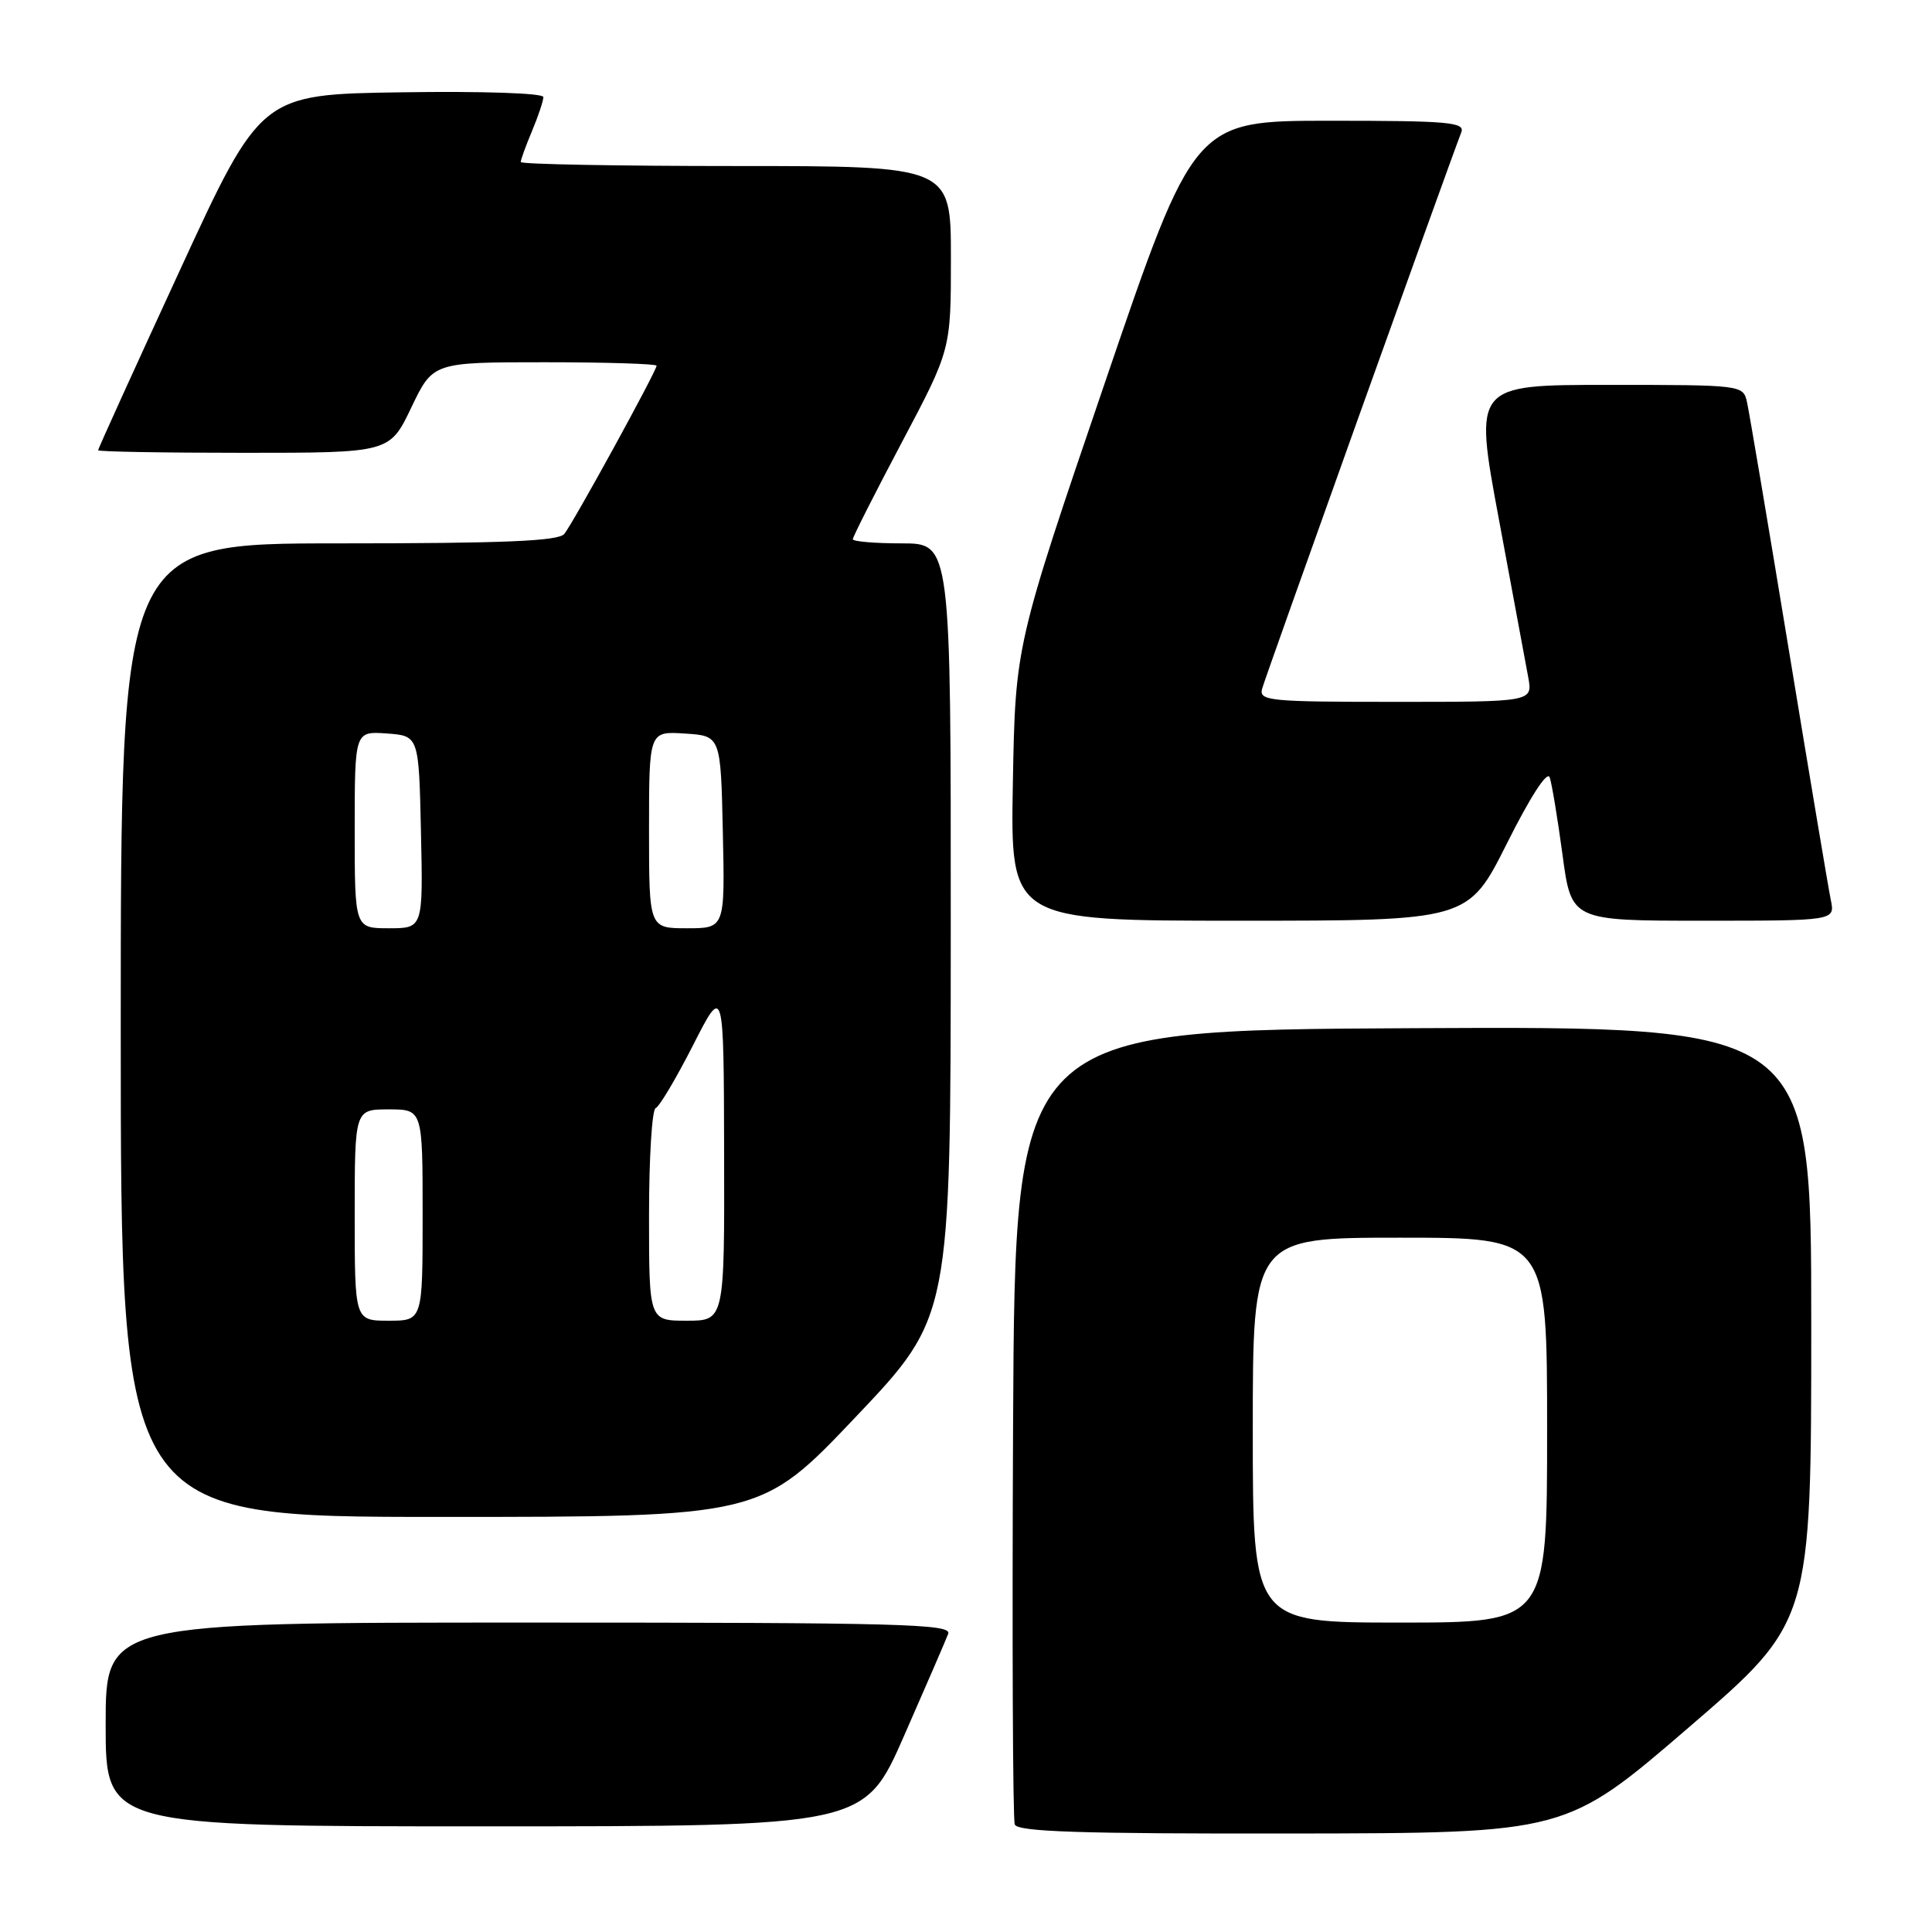 <?xml version="1.0" encoding="UTF-8" standalone="no"?>
<!DOCTYPE svg PUBLIC "-//W3C//DTD SVG 1.1//EN" "http://www.w3.org/Graphics/SVG/1.1/DTD/svg11.dtd" >
<svg xmlns="http://www.w3.org/2000/svg" xmlns:xlink="http://www.w3.org/1999/xlink" version="1.1" viewBox="0 0 256 256">
 <g >
 <path fill="currentColor"
d=" M 223.75 228.91 C 240.00 214.92 240.00 214.92 240.00 175.45 C 240.00 135.98 240.00 135.98 187.25 136.24 C 134.50 136.50 134.50 136.50 134.24 188.50 C 134.10 217.10 134.20 241.06 134.46 241.75 C 134.83 242.72 143.08 242.99 171.22 242.95 C 207.50 242.90 207.50 242.90 223.75 228.91 Z  M 119.80 229.99 C 122.70 223.39 125.33 217.31 125.64 216.49 C 126.14 215.18 119.46 215.00 70.11 215.00 C 14.00 215.00 14.00 215.00 14.00 228.50 C 14.00 242.00 14.00 242.00 64.26 242.00 C 114.53 242.00 114.53 242.00 119.80 229.99 Z  M 113.39 187.75 C 125.97 174.50 125.97 174.50 125.98 123.25 C 126.00 72.00 126.00 72.00 119.50 72.00 C 115.92 72.00 113.00 71.75 113.00 71.45 C 113.00 71.15 115.92 65.37 119.50 58.61 C 126.00 46.33 126.00 46.33 126.00 34.16 C 126.00 22.00 126.00 22.00 97.50 22.00 C 81.82 22.00 69.00 21.76 69.00 21.47 C 69.00 21.18 69.67 19.32 70.50 17.35 C 71.33 15.37 72.00 13.35 72.00 12.86 C 72.00 12.34 63.91 12.07 53.29 12.23 C 34.57 12.50 34.57 12.50 23.79 35.91 C 17.85 48.78 13.00 59.47 13.00 59.66 C 13.00 59.85 21.69 60.00 32.32 60.00 C 51.63 60.00 51.63 60.00 54.50 54.00 C 57.37 48.00 57.37 48.00 72.18 48.00 C 80.33 48.00 87.00 48.21 87.00 48.46 C 87.00 49.16 75.95 69.31 74.77 70.75 C 74.00 71.70 66.77 72.00 44.88 72.00 C 16.00 72.00 16.00 72.00 16.00 136.50 C 16.00 201.00 16.00 201.00 58.41 201.00 C 100.82 201.00 100.82 201.00 113.39 187.75 Z  M 199.68 111.75 C 202.76 105.59 205.02 102.10 205.34 103.00 C 205.63 103.83 206.39 108.44 207.04 113.25 C 208.21 122.00 208.21 122.00 225.68 122.00 C 243.16 122.00 243.16 122.00 242.59 119.25 C 242.28 117.74 239.77 102.78 237.01 86.00 C 234.25 69.22 231.76 54.49 231.48 53.25 C 230.97 51.02 230.80 51.00 213.13 51.00 C 195.30 51.00 195.30 51.00 198.60 68.75 C 200.42 78.51 202.17 87.96 202.50 89.75 C 203.09 93.00 203.09 93.00 184.93 93.00 C 168.12 93.00 166.80 92.87 167.24 91.25 C 167.62 89.81 191.70 22.54 193.63 17.53 C 194.14 16.19 191.94 16.00 176.23 16.00 C 158.24 16.00 158.24 16.00 146.39 50.75 C 134.54 85.50 134.54 85.50 134.21 103.75 C 133.88 122.00 133.88 122.00 164.21 122.00 C 194.54 122.00 194.54 122.00 199.68 111.75 Z  M 166.00 189.50 C 166.00 164.00 166.00 164.00 185.50 164.00 C 205.00 164.00 205.00 164.00 205.00 189.50 C 205.00 215.00 205.00 215.00 185.50 215.00 C 166.00 215.00 166.00 215.00 166.00 189.50 Z  M 47.00 161.00 C 47.00 147.00 47.00 147.00 51.50 147.00 C 56.00 147.00 56.00 147.00 56.00 161.00 C 56.00 175.00 56.00 175.00 51.50 175.00 C 47.00 175.00 47.00 175.00 47.00 161.00 Z  M 86.00 161.08 C 86.00 153.43 86.39 147.02 86.88 146.83 C 87.36 146.65 89.59 142.90 91.83 138.50 C 95.90 130.50 95.90 130.50 95.95 152.75 C 96.00 175.00 96.00 175.00 91.00 175.00 C 86.00 175.00 86.00 175.00 86.00 161.08 Z  M 47.00 109.94 C 47.00 96.89 47.00 96.89 51.25 97.19 C 55.50 97.50 55.50 97.50 55.78 110.25 C 56.06 123.00 56.06 123.00 51.53 123.00 C 47.00 123.00 47.00 123.00 47.00 109.94 Z  M 86.00 109.95 C 86.00 96.89 86.00 96.89 90.75 97.20 C 95.50 97.50 95.50 97.50 95.78 110.25 C 96.06 123.00 96.06 123.00 91.03 123.00 C 86.00 123.00 86.00 123.00 86.00 109.95 Z "/>
</g>
</svg>